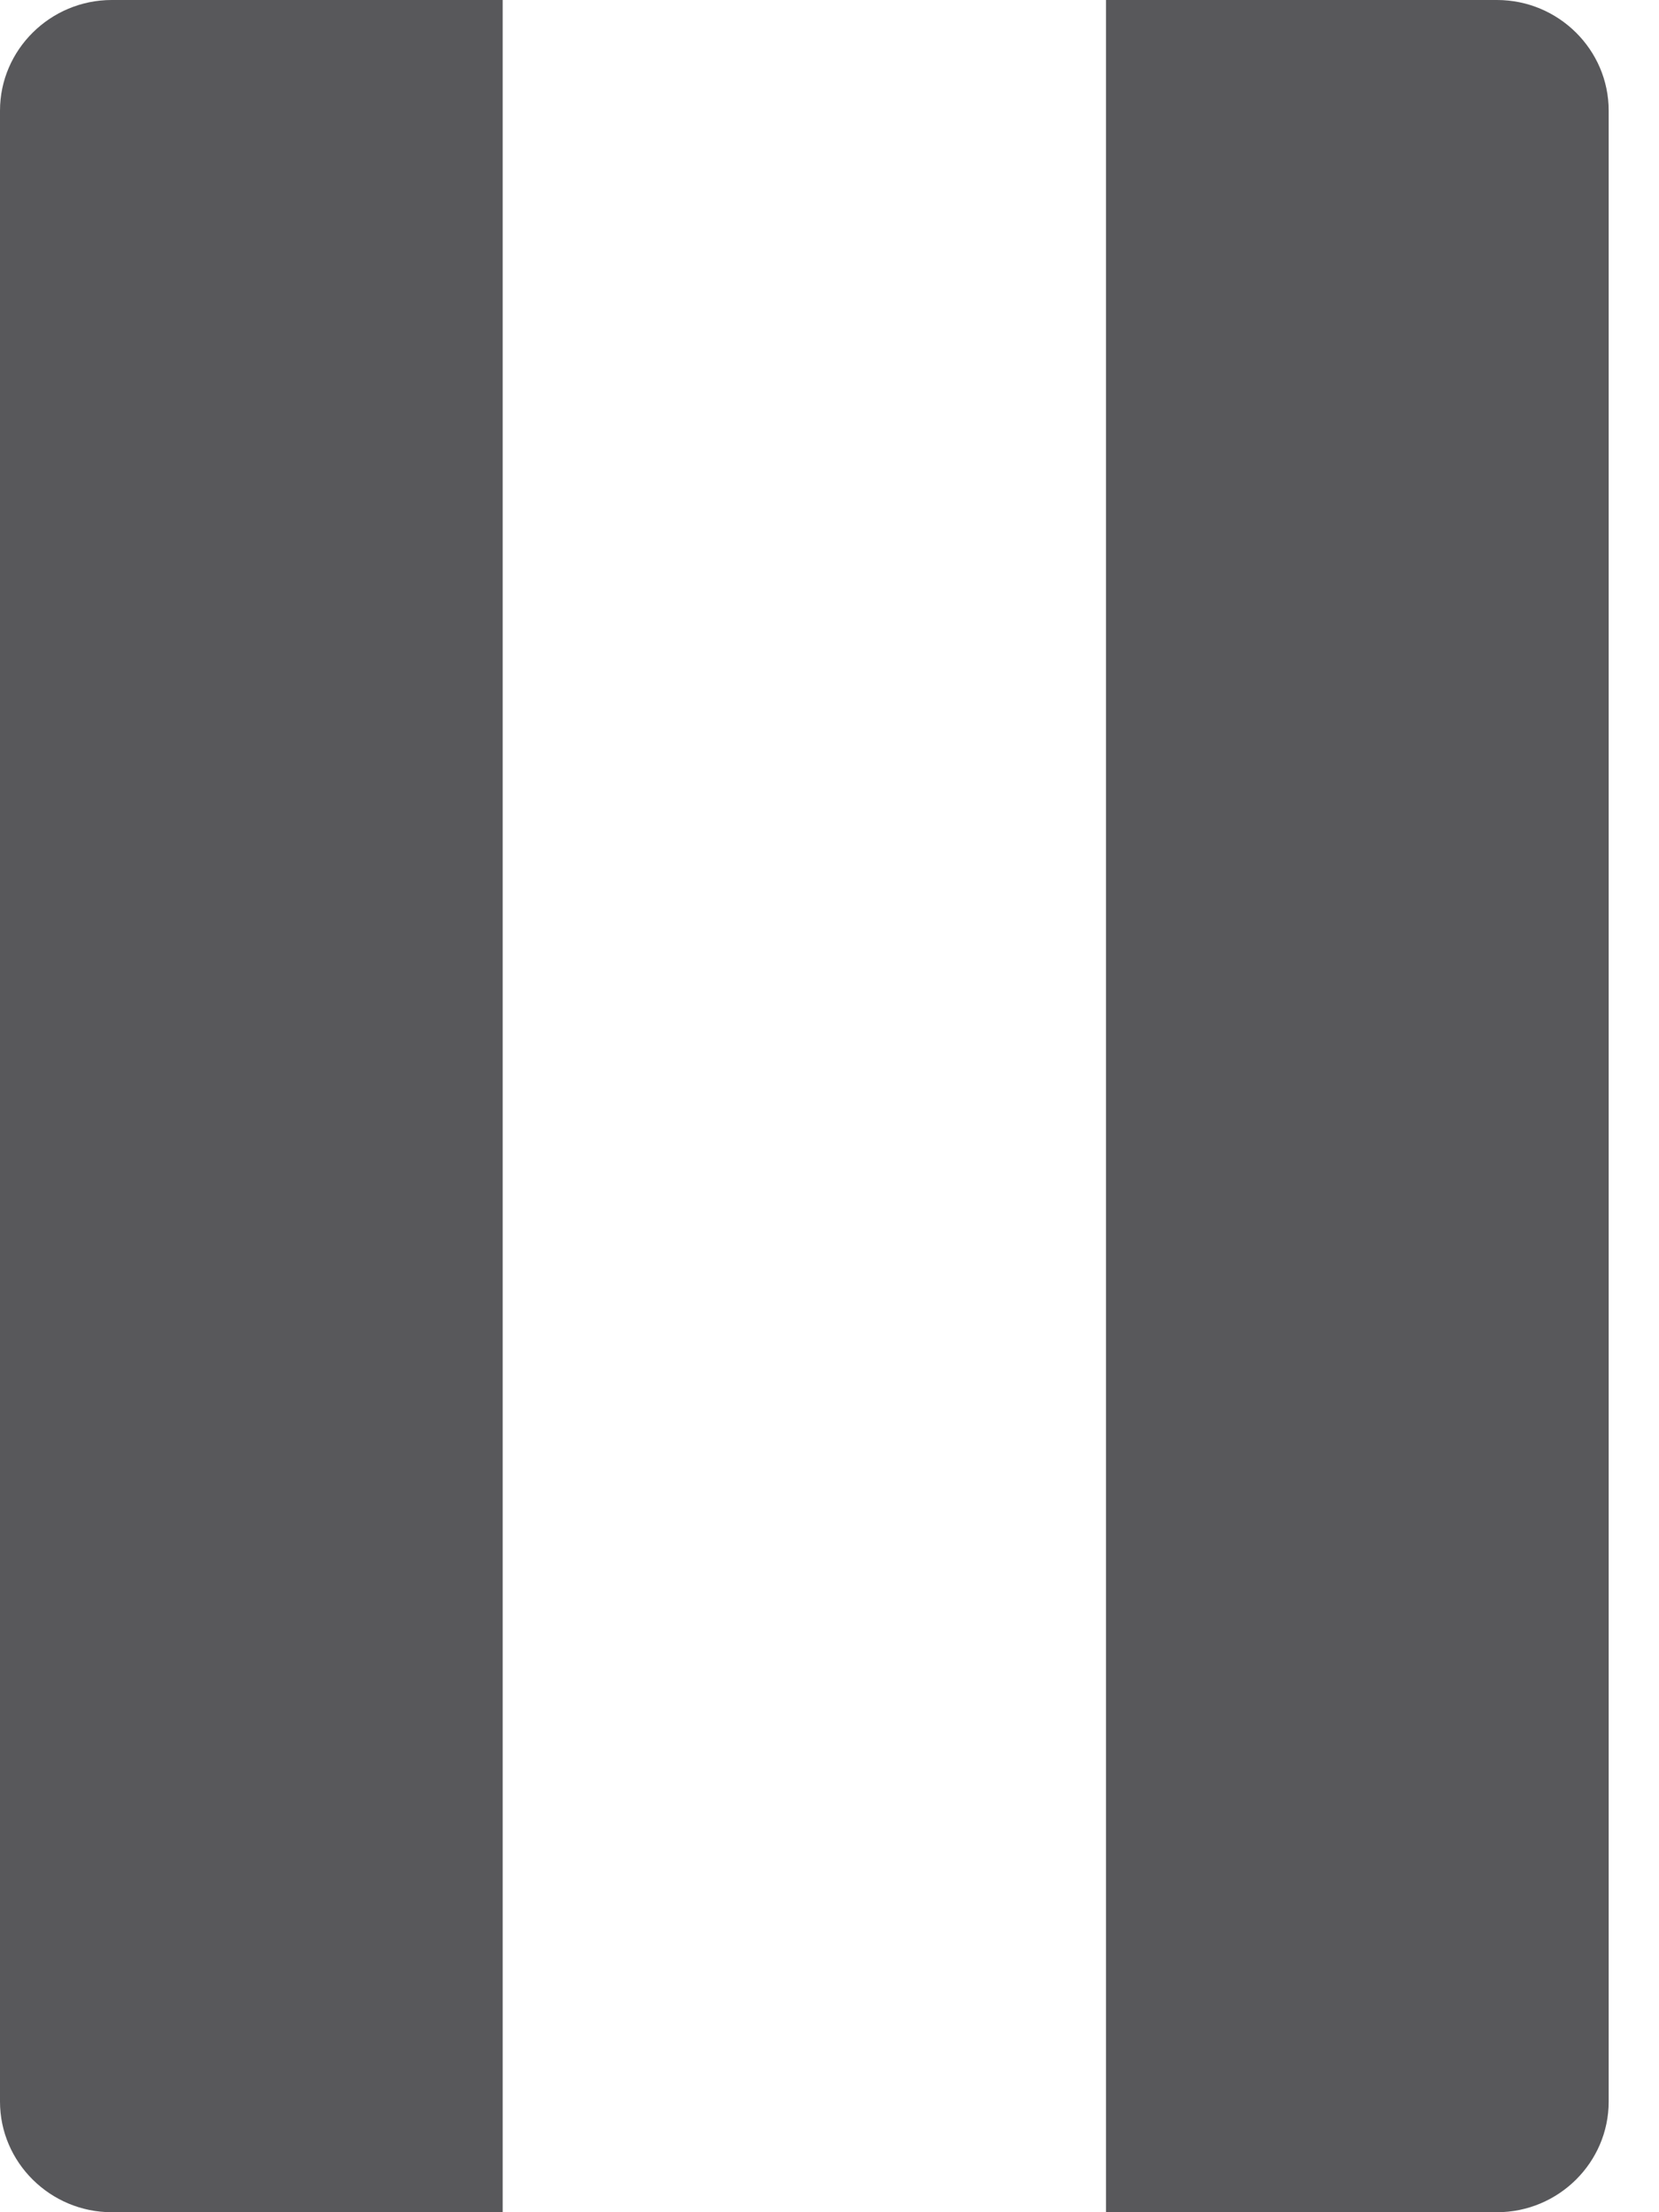 <svg xmlns="http://www.w3.org/2000/svg" width="9" height="12" viewBox="0 0 9 12">
  <path fill="#58585B" fill-rule="evenodd" d="M8.121,0 C8.455,0 8.727,0.27 8.727,0.6 L8.727,11.4 C8.727,11.73 8.455,12 8.121,12 L6,12 L6,0 L8.121,0 Z M0.606,0 L2.727,0 L2.727,12 L0.606,12 C0.273,12 1.64979141e-13,11.73 1.64979141e-13,11.4 L1.64979141e-13,0.6 C1.64979141e-13,0.27 0.273,0 0.606,0 Z"/>
</svg>
